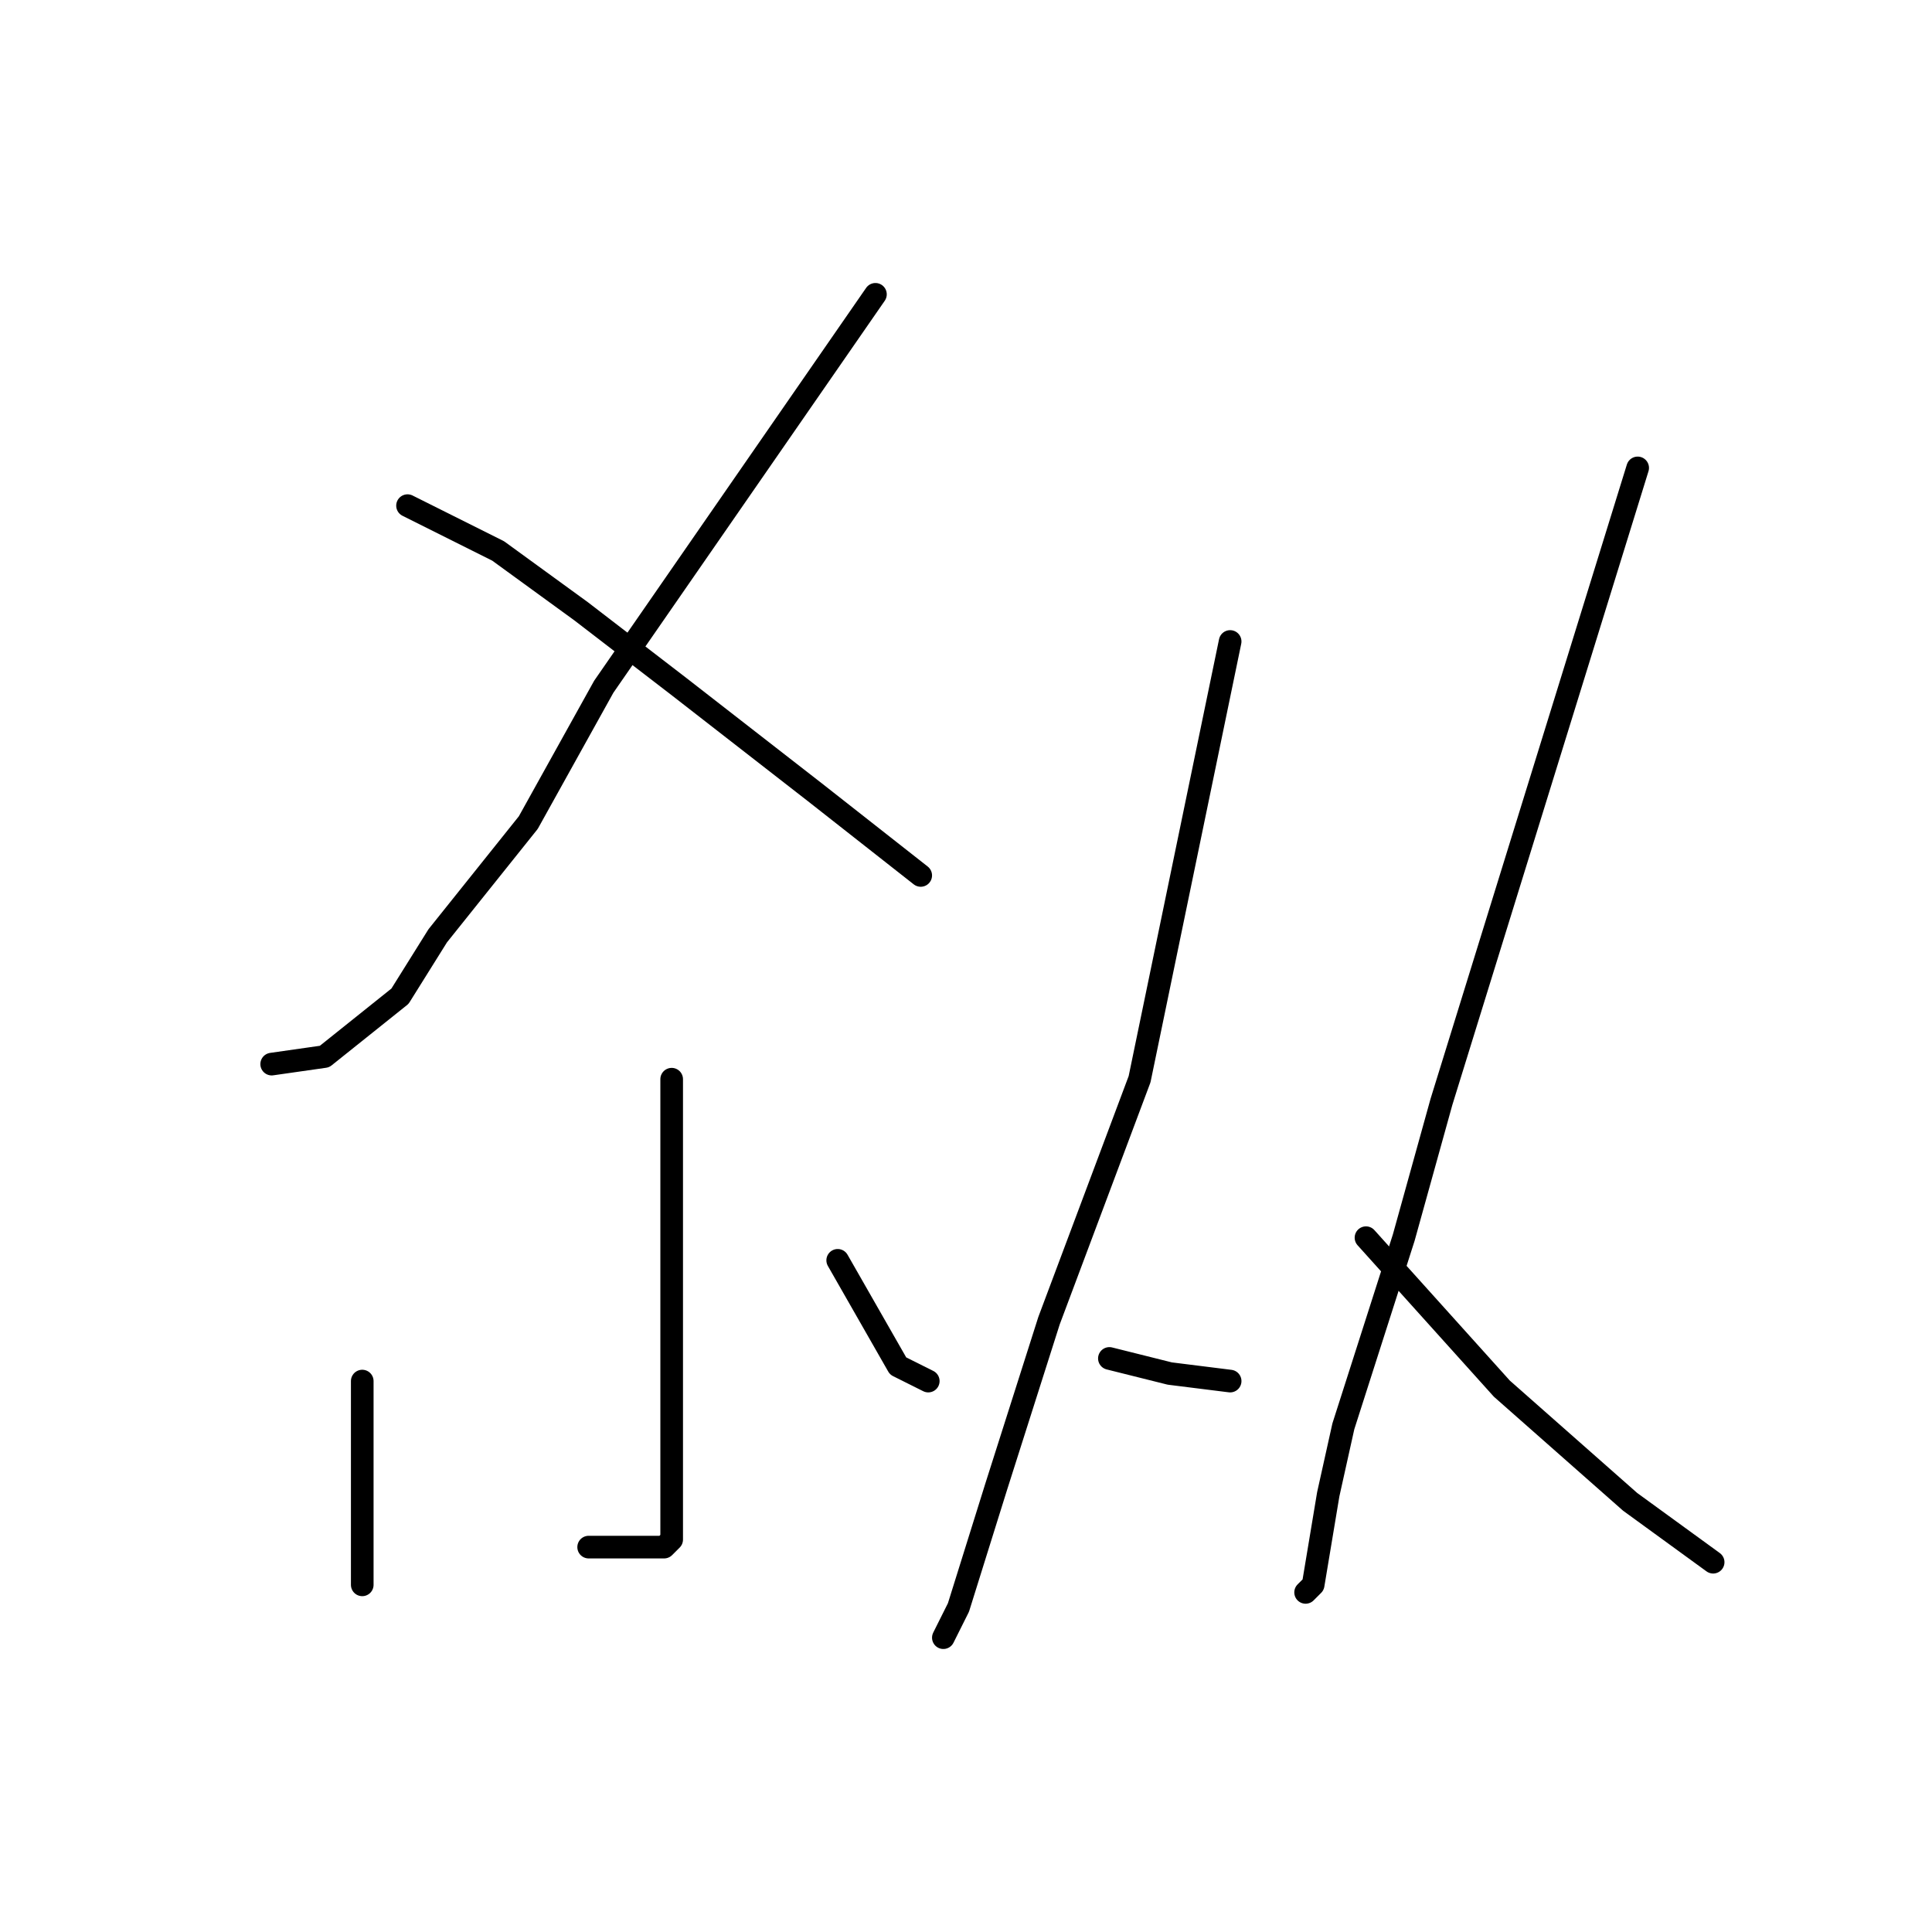 <?xml version="1.0" standalone="no"?>
    <svg width="256" height="256" xmlns="http://www.w3.org/2000/svg" version="1.1">
    <polyline stroke="black" stroke-width="3" stroke-linecap="round" fill="transparent" stroke-linejoin="round" points="116 39 98 65 80 91 70 109 58 124 53 132 43 140 36 141 36 141 " />
        <polyline stroke="black" stroke-width="3" stroke-linecap="round" fill="transparent" stroke-linejoin="round" points="54 67 60 70 66 73 77 81 90 91 108 105 122 116 122 116 " />
        <polyline stroke="black" stroke-width="3" stroke-linecap="round" fill="transparent" stroke-linejoin="round" points="89 143 89 156 89 169 89 183 89 195 89 201 89 204 88 205 85 205 78 205 78 205 " />
        <polyline stroke="black" stroke-width="3" stroke-linecap="round" fill="transparent" stroke-linejoin="round" points="48 183 48 191 48 199 48 208 48 210 48 210 " />
        <polyline stroke="black" stroke-width="3" stroke-linecap="round" fill="transparent" stroke-linejoin="round" points="111 167 115 174 119 181 123 183 123 183 " />
        <polyline stroke="black" stroke-width="3" stroke-linecap="round" fill="transparent" stroke-linejoin="round" points="163 85 157 114 151 143 139 175 132 197 127 213 125 217 125 217 " />
        <polyline stroke="black" stroke-width="3" stroke-linecap="round" fill="transparent" stroke-linejoin="round" points="147 180 151 181 155 182 163 183 163 183 " />
        <polyline stroke="black" stroke-width="3" stroke-linecap="round" fill="transparent" stroke-linejoin="round" points="217 62 204 104 191 146 186 164 178 189 176 198 174 210 173 211 173 211 " />
        <polyline stroke="black" stroke-width="3" stroke-linecap="round" fill="transparent" stroke-linejoin="round" points="181 164 190 174 199 184 216 199 227 207 227 207 " />
        </svg>